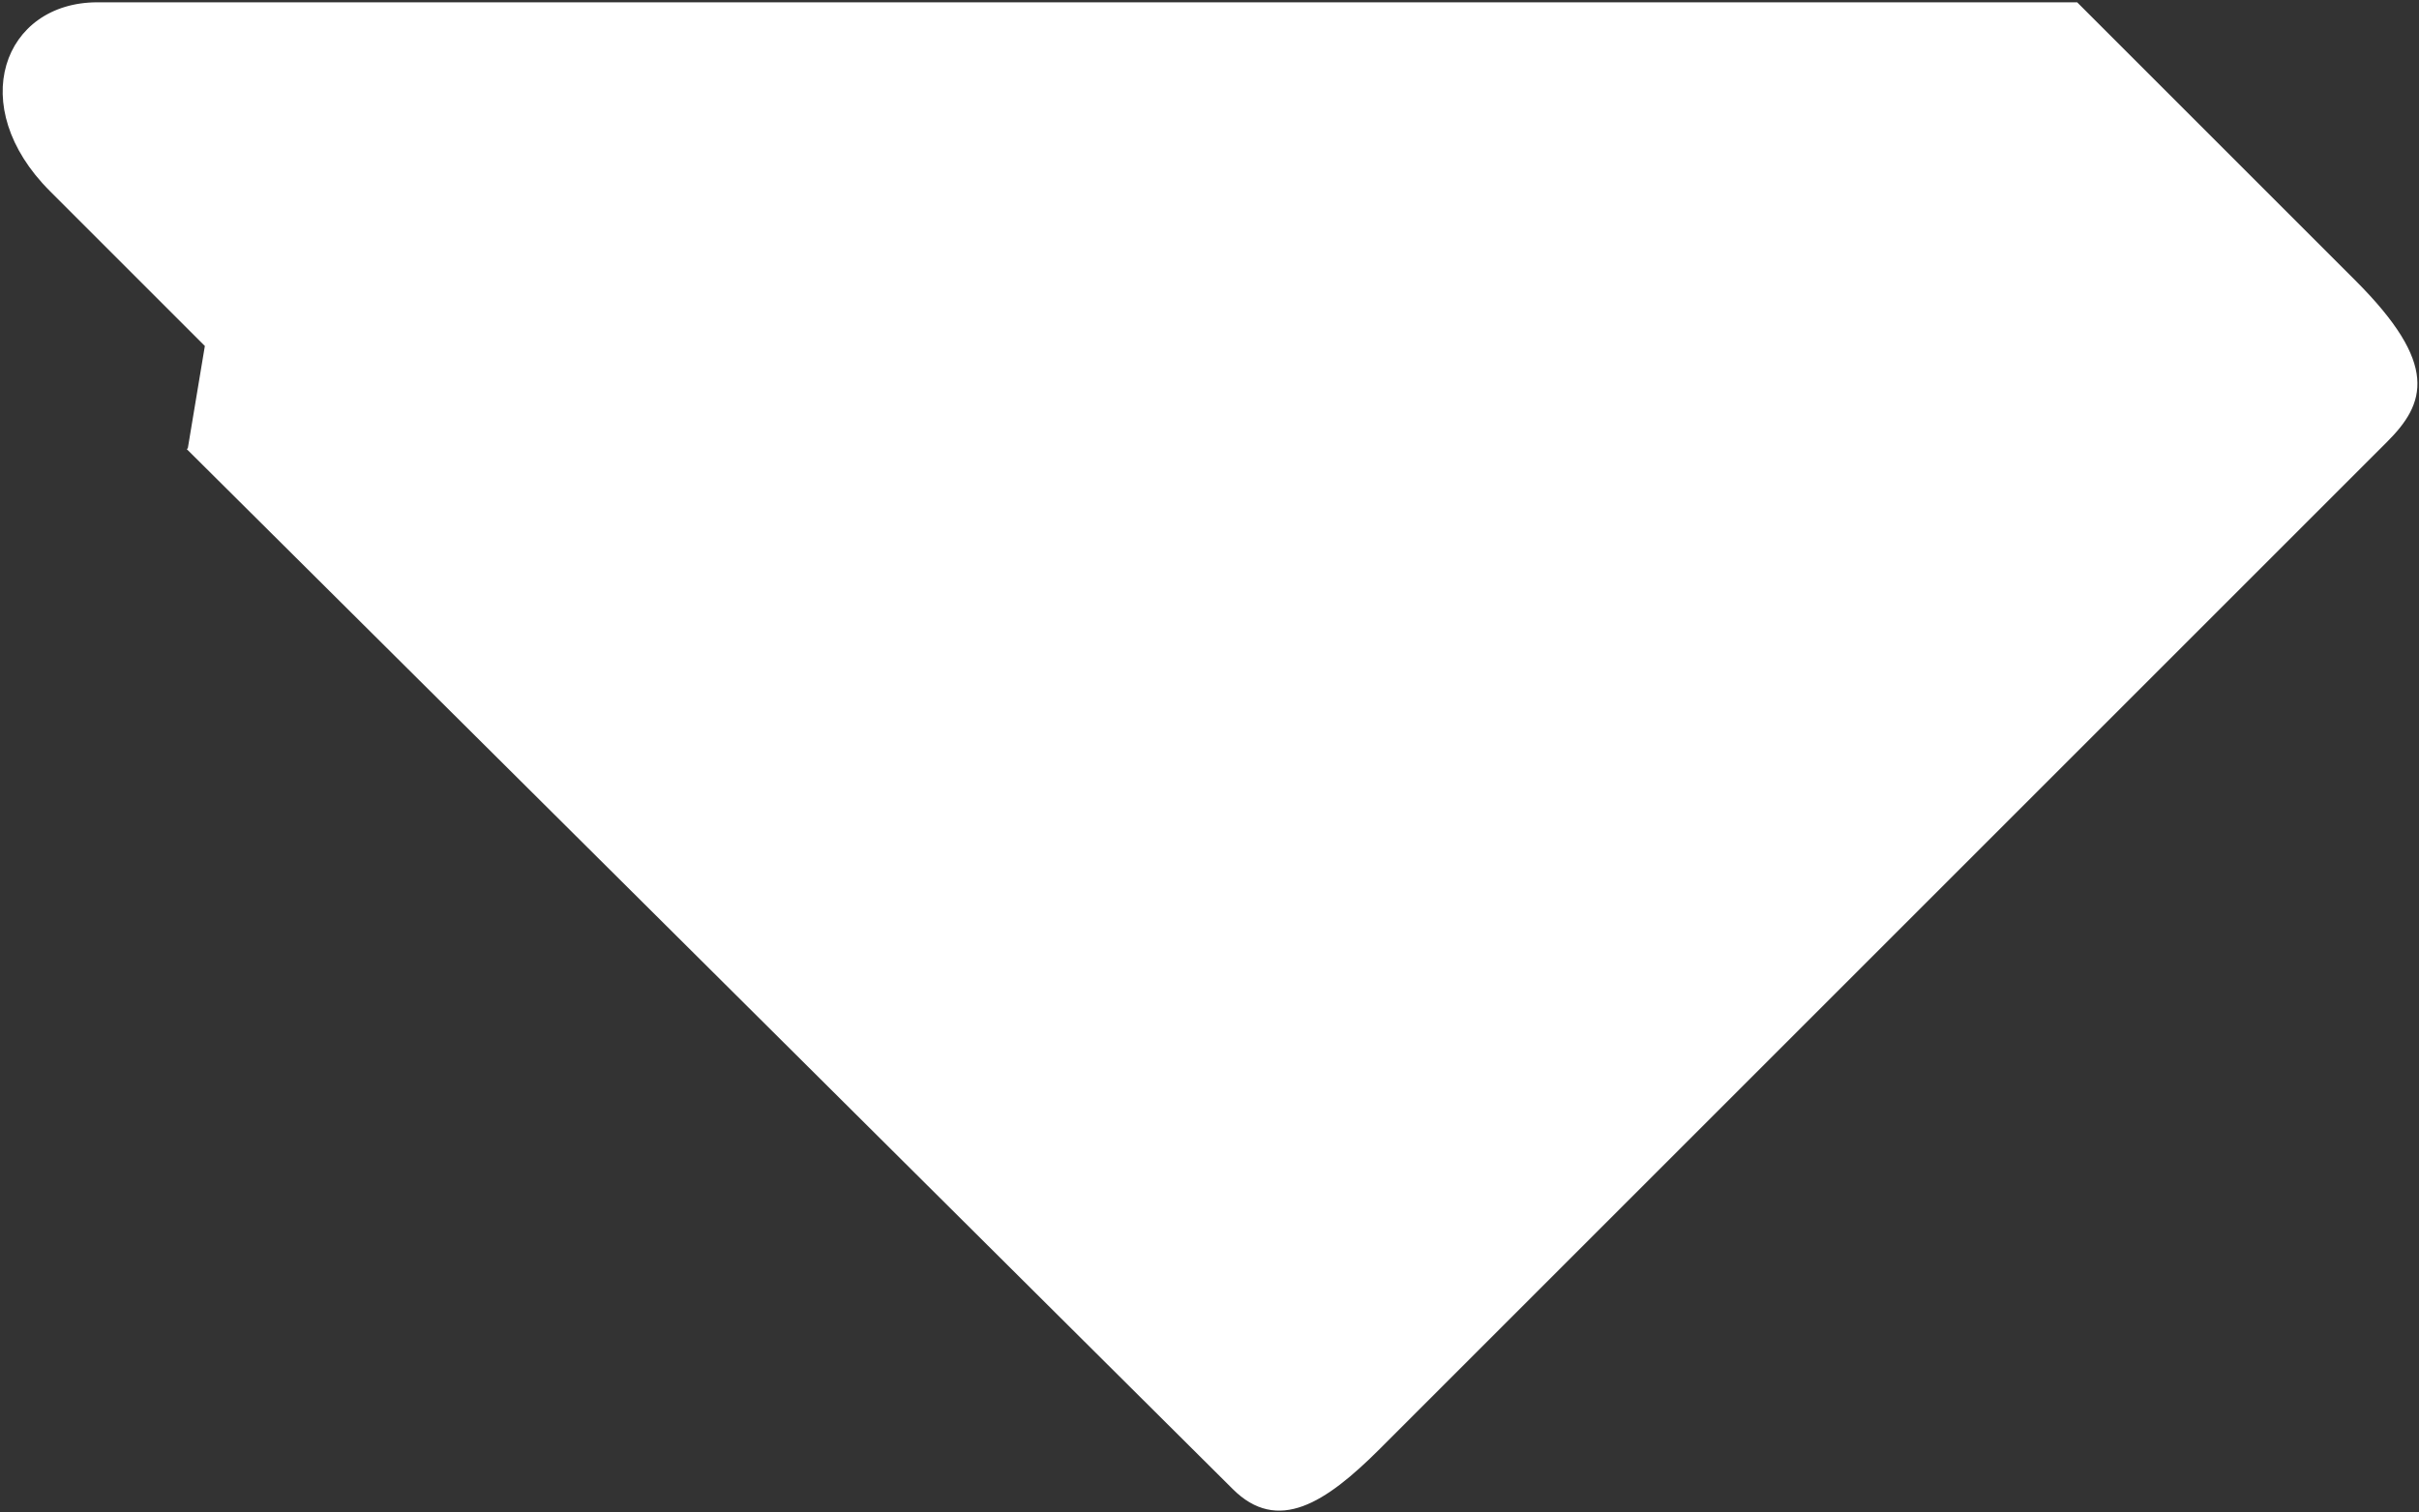 <svg width="579" height="362" viewBox="0 0 579 362" fill="none" xmlns="http://www.w3.org/2000/svg">
<rect x="0" y="0" width="579" height="362" fill="#333333" stroke="none"/>
<path d="M45.418 107.531C45.418 107.531 285.069 345.791 295.428 356.151C305.788 366.511 316.838 359.601 329.958 346.481C343.078 333.361 562.009 114.431 570.989 105.451C579.969 96.471 583.419 87.491 563.388 67.471C543.358 47.441 496.969 1.051 496.969 1.051H23.328C1.228 1.051 -7.752 25.341 12.278 45.371C32.308 65.401 49.568 82.661 49.568 82.661L45.428 107.521L45.418 107.531Z" fill="white" stroke="white" stroke-miterlimit="10"/>
</svg>
